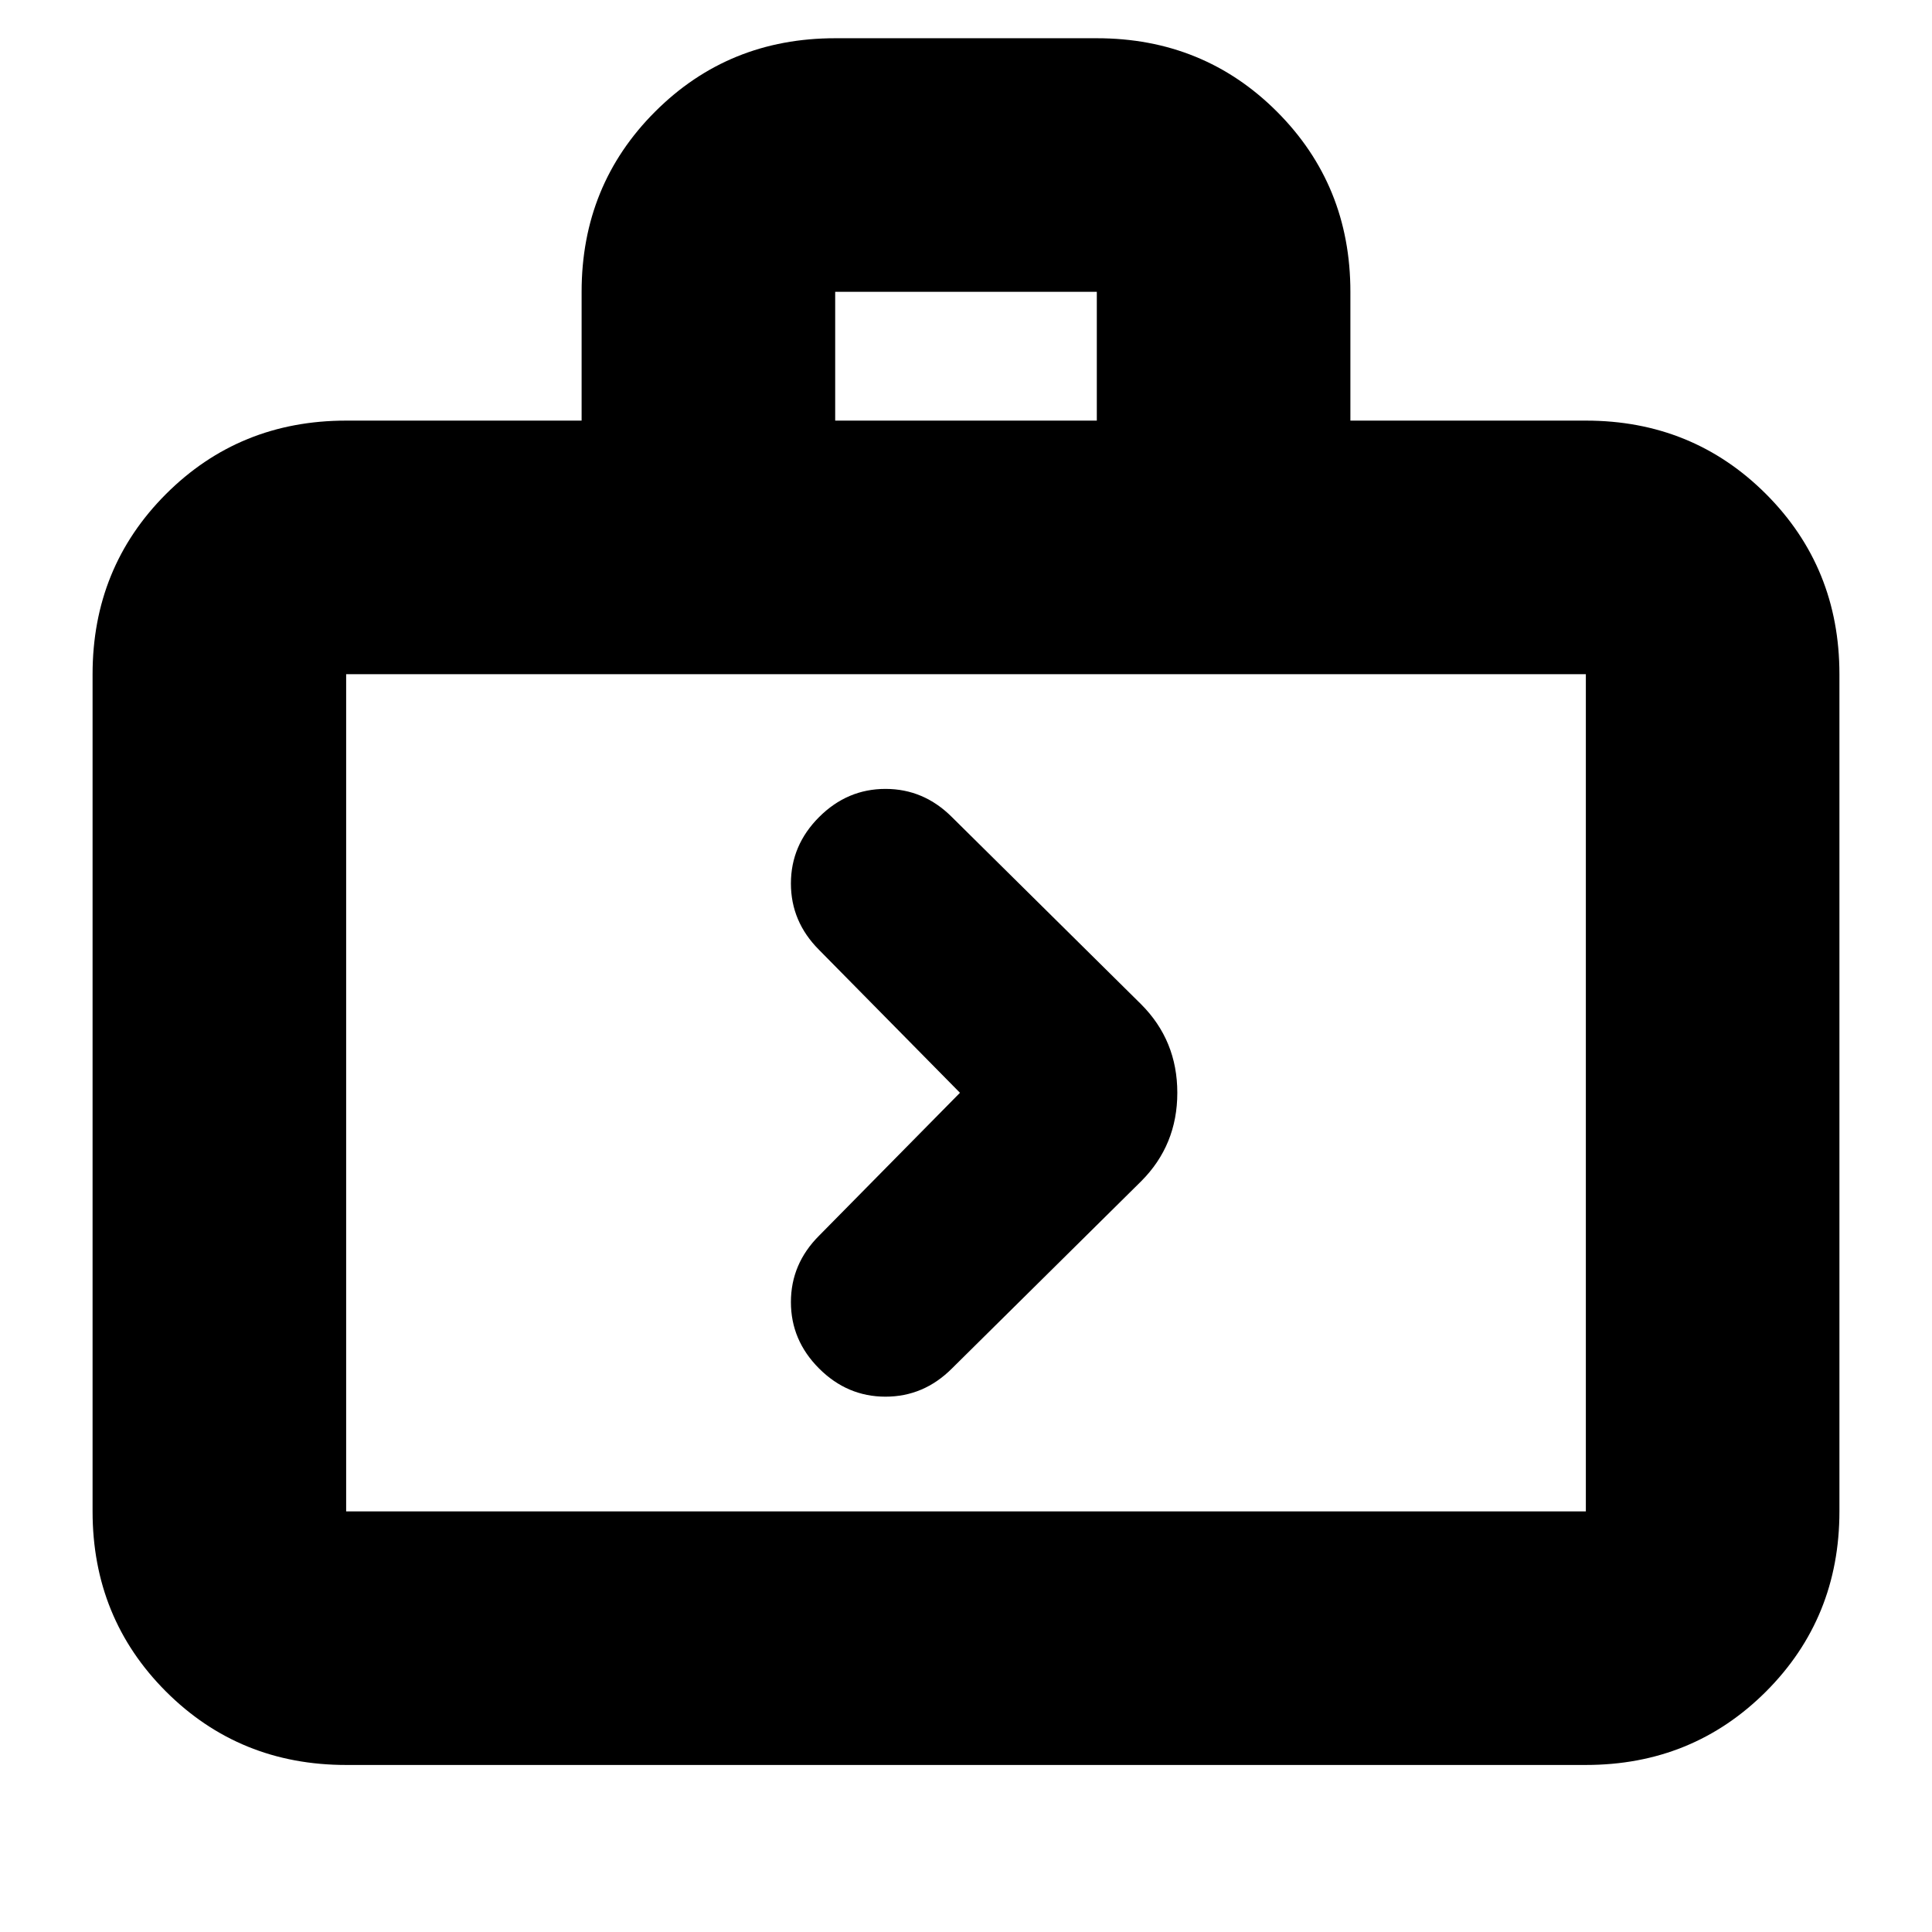 <svg xmlns="http://www.w3.org/2000/svg" height="24" width="24"><path d="m11.825 17 2.35-2.325q.45-.45.45-1.1 0-.65-.45-1.1l-2.35-2.325q-.35-.35-.825-.35t-.825.35q-.35.35-.35.825t.35.825l1.75 1.775-1.75 1.775q-.35.35-.35.825t.35.825q.35.35.825.35t.825-.35ZM4.3 21.925q-1.325 0-2.238-.912-.912-.913-.912-2.238v-10.4q0-1.325.912-2.238.913-.912 2.238-.912h2.925v-1.6q0-1.325.913-2.238.912-.912 2.237-.912h3.25q1.325 0 2.238.912.912.913.912 2.238v1.6H19.7q1.325 0 2.238.912.912.913.912 2.238v10.4q0 1.325-.912 2.238-.913.912-2.238.912Zm6.075-16.7h3.25v-1.6h-3.25ZM4.3 18.775h15.4v-10.4H4.3v10.4Zm0 0v-10.4 10.4Z"/></svg>